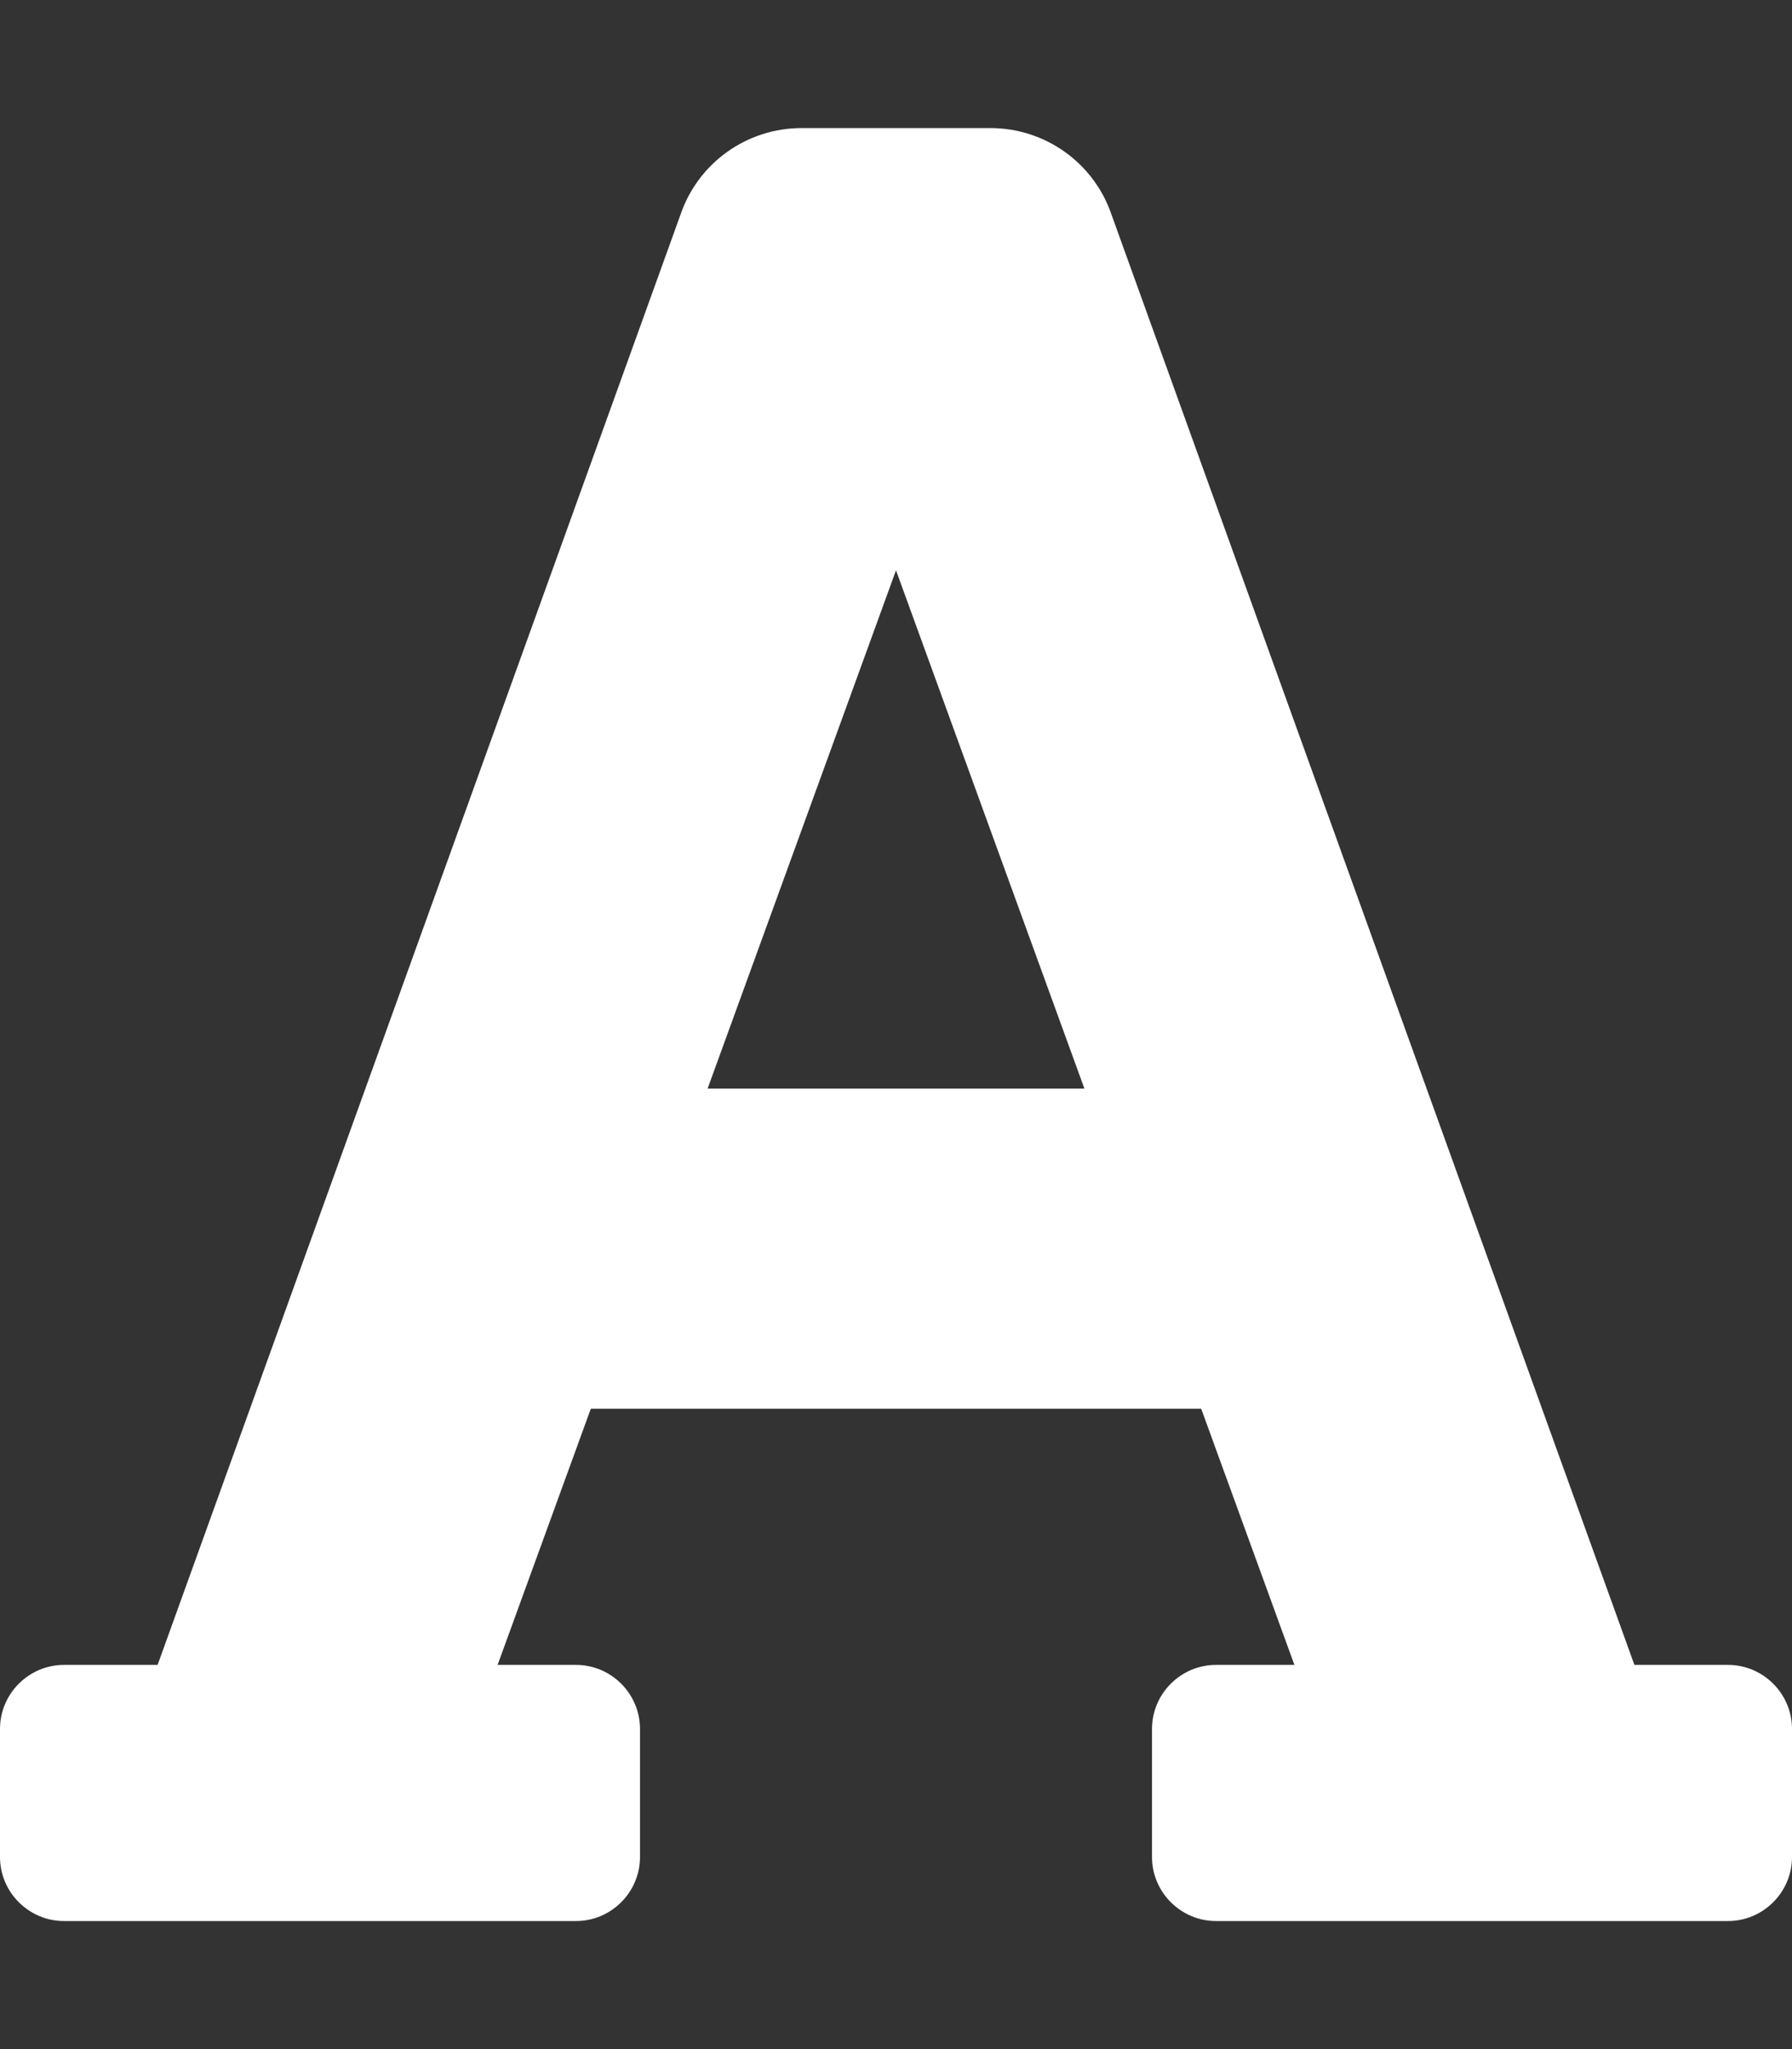 <?xml version="1.0" encoding="utf-8"?>
<!-- Generator: Adobe Illustrator 24.1.2, SVG Export Plug-In . SVG Version: 6.00 Build 0)  -->
<svg version="1.1" id="Layer_1" focusable="false" xmlns="http://www.w3.org/2000/svg" xmlns:xlink="http://www.w3.org/1999/xlink"
	 x="0px" y="0px" viewBox="0 0 448 512" style="enable-background:new 0 0 448 512;" xml:space="preserve">
<rect x="0" y="0" width="448" height="512" fill="#333333" stroke="none"/>
<style type="text/css">
	.st0{fill:#FFFFFF;}
</style>
<path class="st0" d="M432,416h-23.4L277.9,53.7c-4.4-13-16.6-21.7-30.3-21.7h-47.2c-13.7,0-25.9,8.7-30.3,21.7L39.4,416H16
	c-8.8,0-16,7.2-16,16v32c0,8.8,7.2,16,16,16h128c8.8,0,16-7.2,16-16v-32c0-8.8-7.2-16-16-16h-19.6l23.3-64h152.6l23.3,64H304
	c-8.8,0-16,7.2-16,16v32c0,8.8,7.2,16,16,16h128c8.8,0,16-7.2,16-16v-32C448,423.2,440.8,416,432,416z M176.9,272L224,142.5
	L271.1,272H176.9z"/>
</svg>
